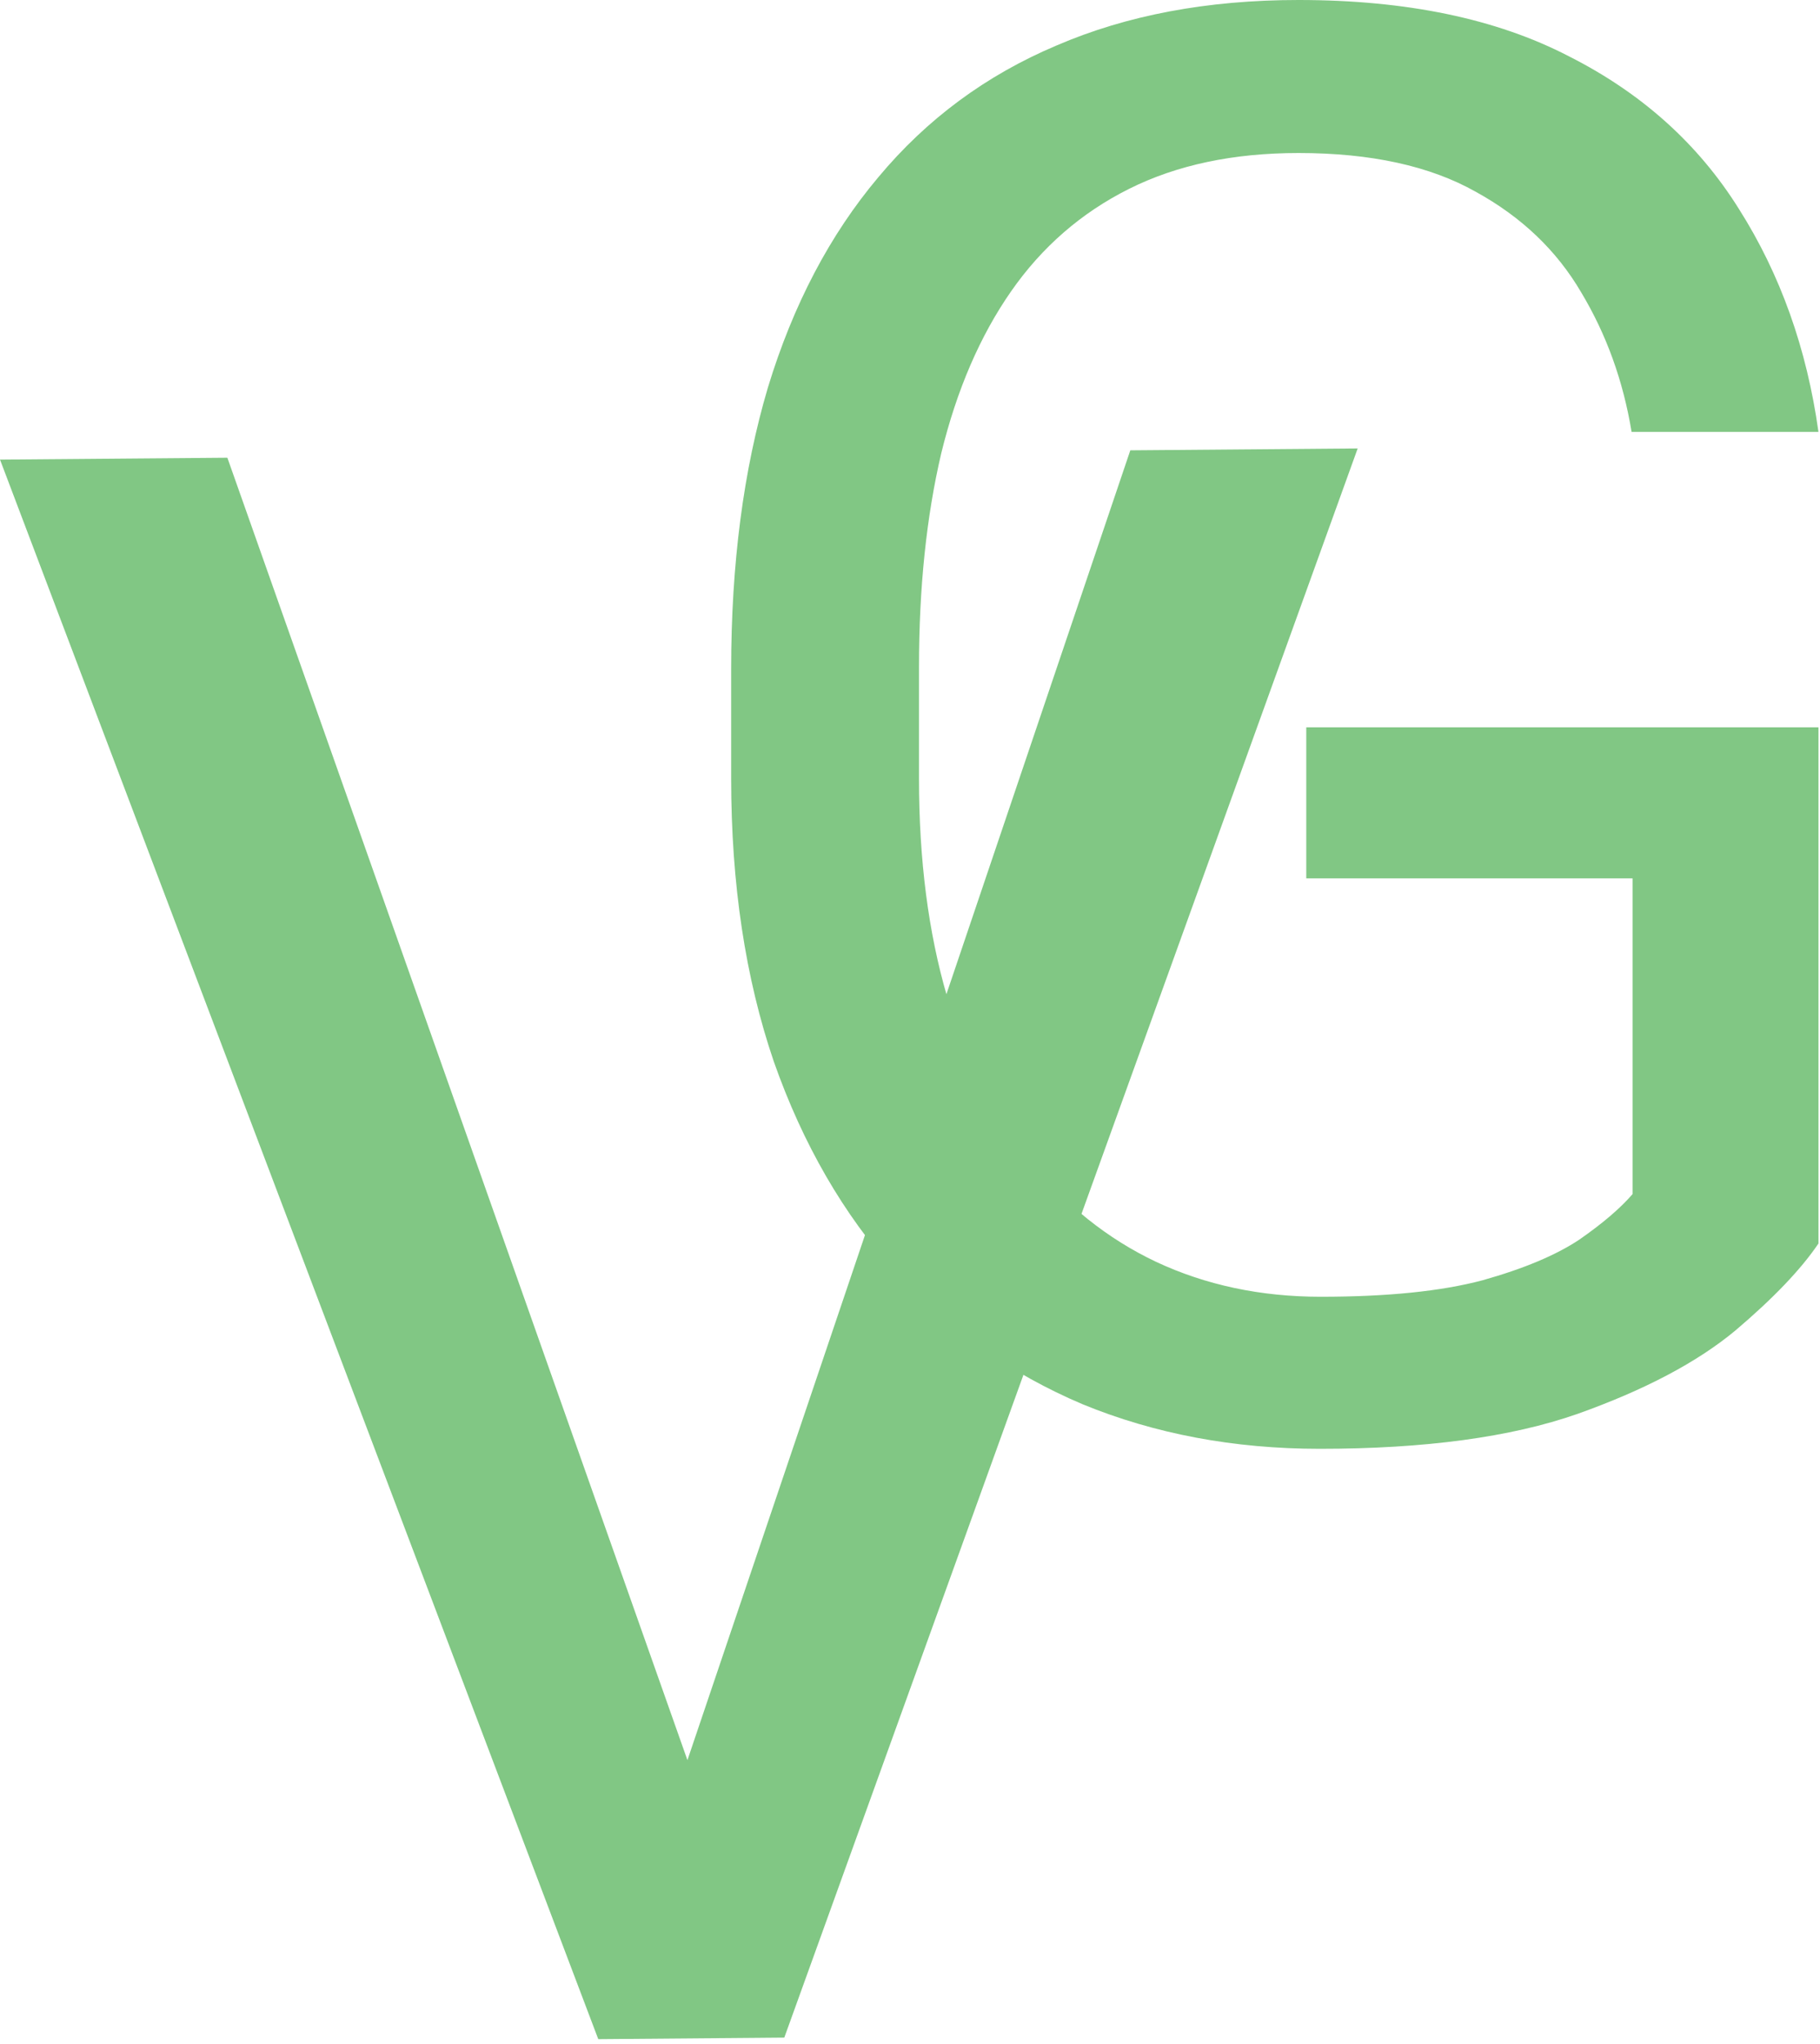 <svg width="968" height="1087" viewBox="0 0 968 1087" fill="none" xmlns="http://www.w3.org/2000/svg">
<path d="M358.812 956.072L601.176 239.453L722.105 238.462L417.142 1083.47L330.93 1084.18L358.812 956.072ZM120.929 243.391L372.698 955.958L404.413 1083.58L318.2 1084.29L0 244.383L120.929 243.391Z" fill="#81C784"/>
<path d="M967.182 386.737V661.212C957.913 674.944 943.15 690.393 922.895 707.559C902.64 724.381 874.66 739.143 838.956 751.845C803.595 764.205 757.935 770.384 701.976 770.384C656.316 770.384 614.261 762.488 575.81 746.696C537.703 730.56 504.574 707.215 476.423 676.661C448.615 645.763 426.986 608.343 411.537 564.399C396.432 520.112 388.879 469.989 388.879 414.03V355.839C388.879 299.88 395.402 249.929 408.447 205.985C421.837 162.042 441.405 124.793 467.153 94.238C492.901 63.34 524.486 39.995 561.906 24.203C599.327 8.068 642.241 0 690.647 0C747.98 0 795.871 9.956 834.322 29.868C873.115 49.436 903.327 76.558 924.955 111.232C946.927 145.906 961.002 185.387 967.182 229.673H867.794C863.331 202.552 854.405 177.834 841.016 155.519C827.97 133.204 809.26 115.352 784.885 101.963C760.51 88.23 729.098 81.364 690.647 81.364C655.973 81.364 625.933 87.715 600.529 100.418C575.124 113.12 554.182 131.315 537.703 155.004C521.224 178.692 508.865 207.358 500.626 241.003C492.73 274.647 488.782 312.582 488.782 354.809V414.03C488.782 457.287 493.76 495.909 503.716 529.897C514.015 563.884 528.605 592.894 547.487 616.925C566.369 640.614 588.856 658.637 614.947 670.996C641.382 683.355 670.563 689.535 702.491 689.535C737.852 689.535 766.518 686.617 788.49 680.781C810.462 674.601 827.627 667.392 839.986 659.152C852.345 650.569 861.786 642.502 868.309 634.949V467.071H694.767V386.737H967.182Z" fill="#81C784"/>
</svg>
